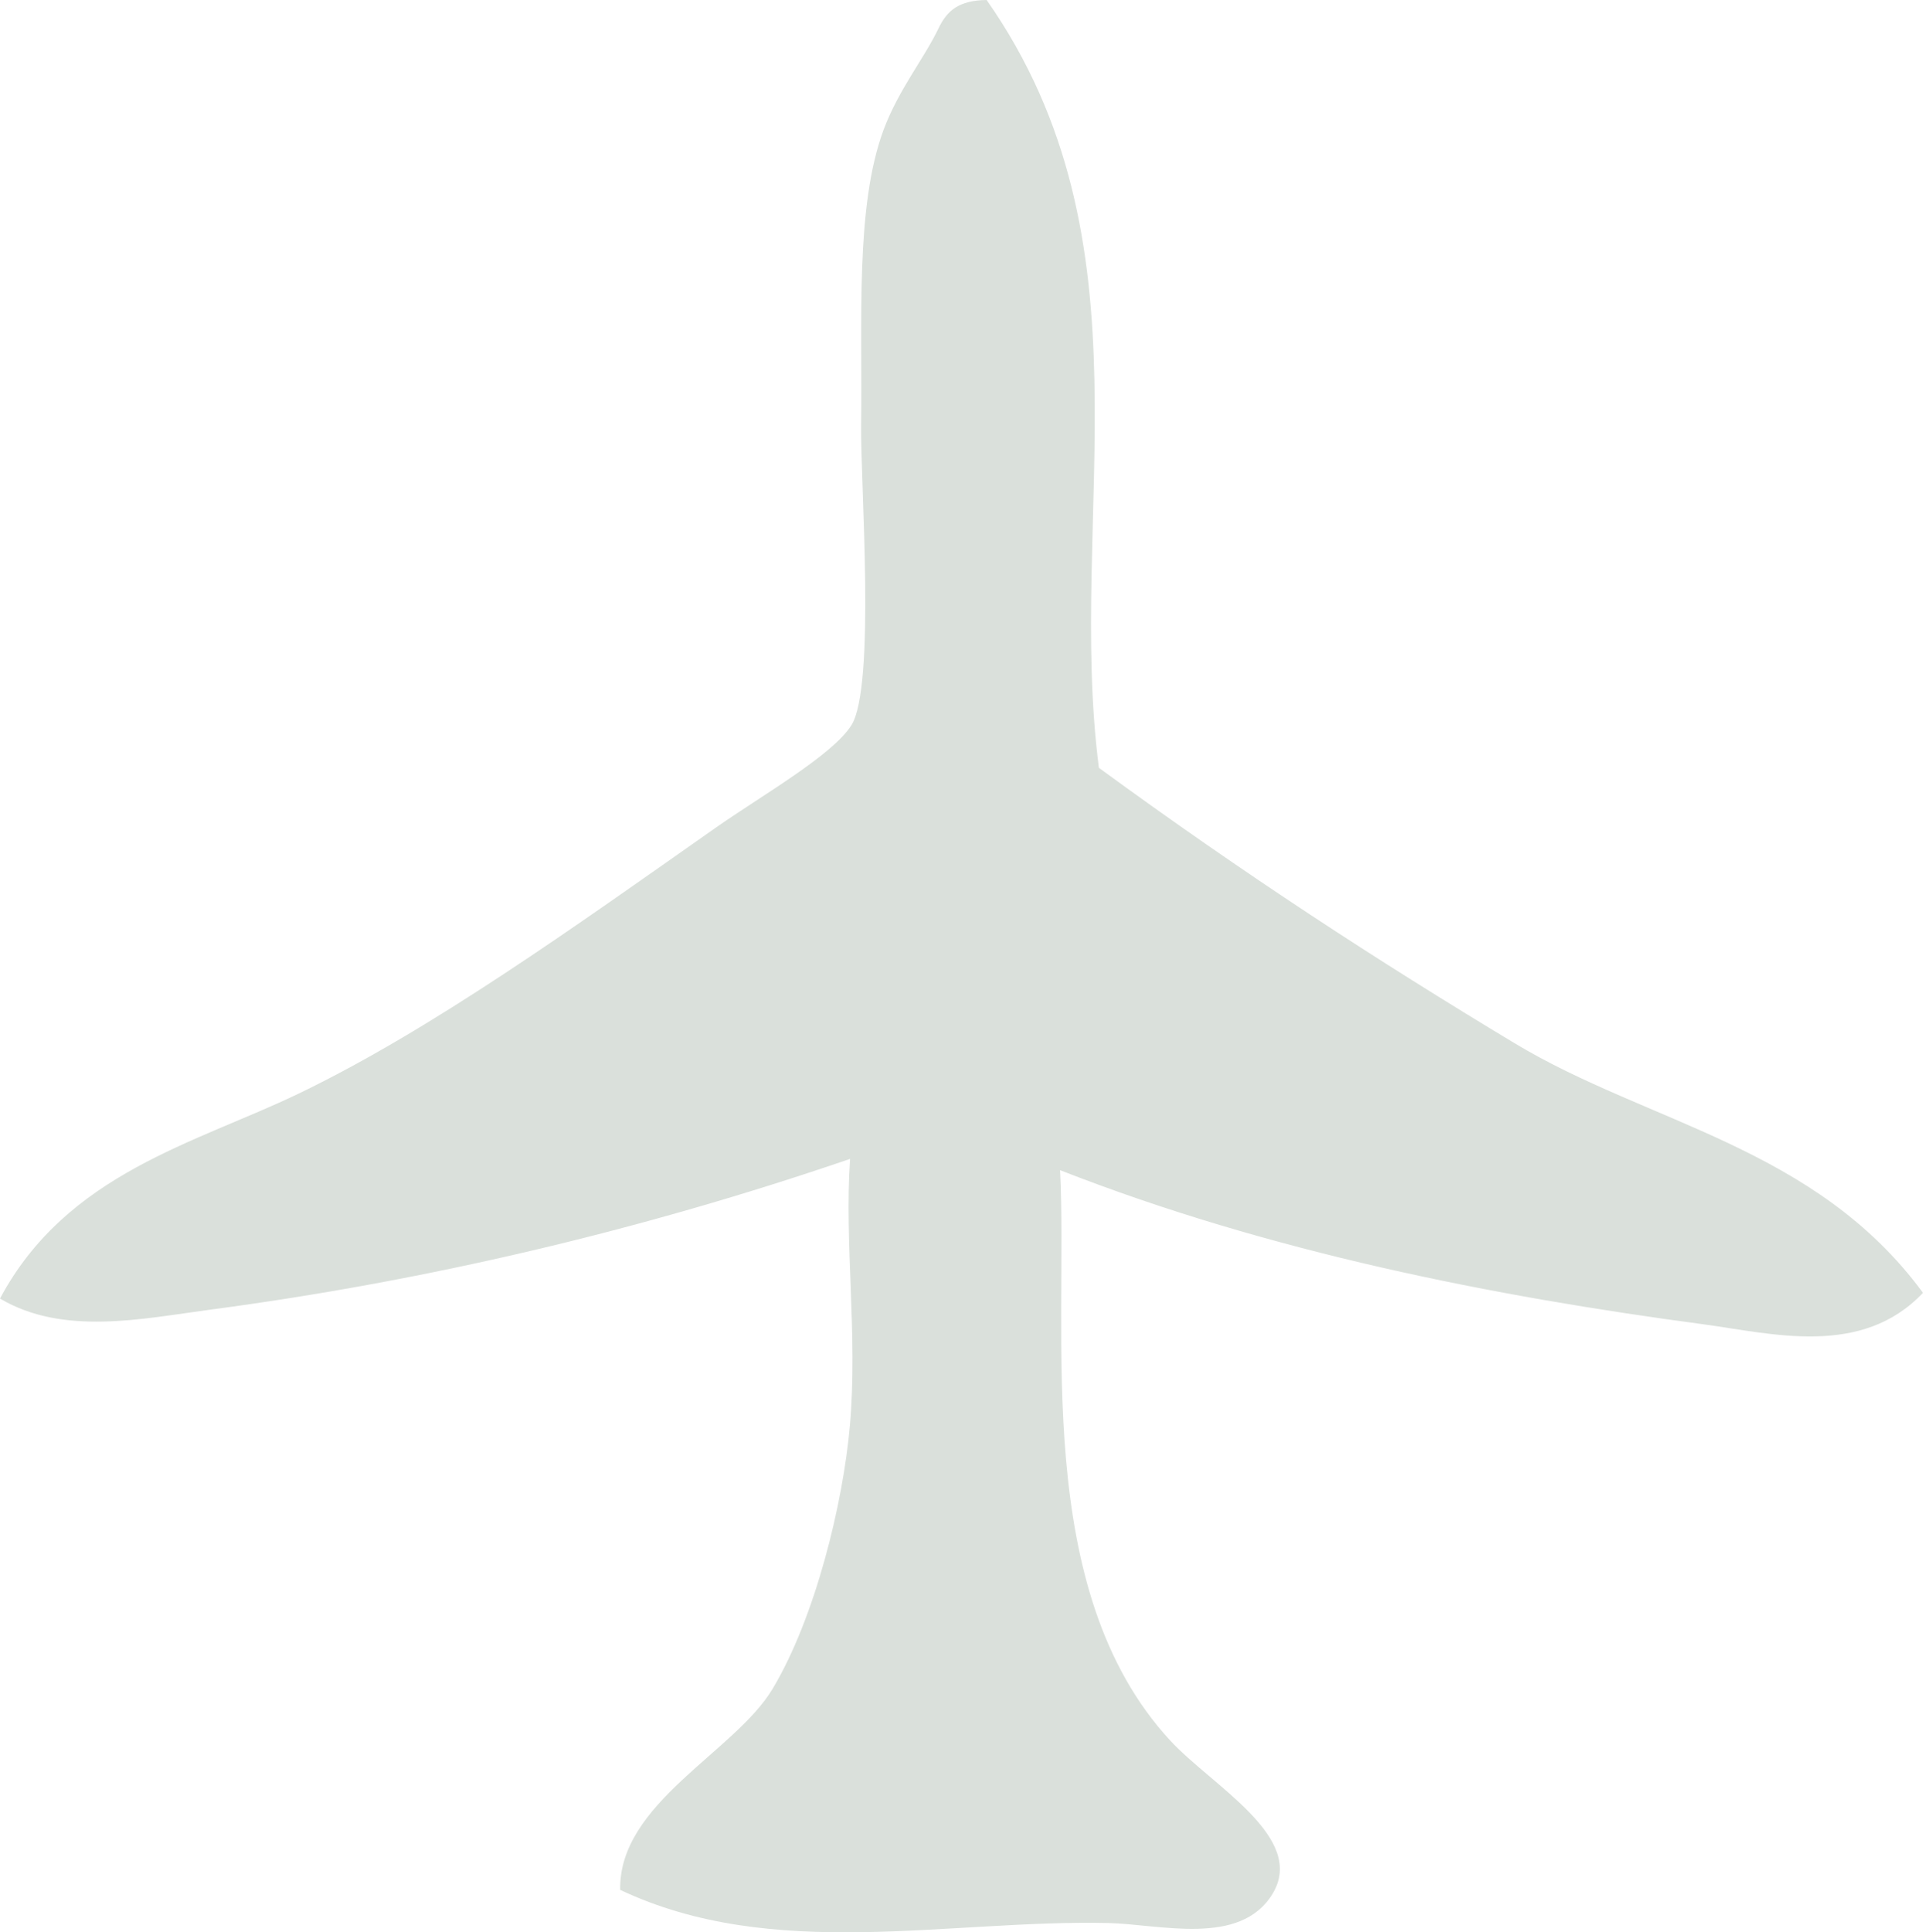 <?xml version="1.0" encoding="utf-8"?>
<!-- Generator: Adobe Illustrator 15.1.0, SVG Export Plug-In . SVG Version: 6.00 Build 0)  -->
<!DOCTYPE svg PUBLIC "-//W3C//DTD SVG 1.1//EN" "http://www.w3.org/Graphics/SVG/1.1/DTD/svg11.dtd">
<svg version="1.1" id="Layer_1" xmlns="http://www.w3.org/2000/svg" xmlns:xlink="http://www.w3.org/1999/xlink" x="0px" y="0px"
	 width="67.875px" height="68.186px" viewBox="0 0 67.875 68.186" enable-background="new 0 0 67.875 68.186" xml:space="preserve">
<path fill="#DAE0DB" d="M34.825,0c6.011,8.581,2.812,18.167,3.962,27.094c5.15,3.763,9.83,6.803,14.68,9.722
	c4.715,2.838,10.609,3.637,14.408,8.803c-2.168,2.293-5.334,1.437-7.764,1.109c-7.4-0.986-15.289-2.539-22.695-5.437
	c0.291,5.754-1.021,14.803,3.885,20.123c1.48,1.605,4.834,3.42,3.611,5.42c-1.143,1.867-3.969,1.064-5.791,1.023
	c-5.666-0.129-11.832,1.381-17.231-1.17c-0.056-3.063,4.043-4.857,5.382-7.097c1.508-2.52,2.489-6.555,2.728-9.303
	c0.278-3.192-0.199-6.406,0.005-9.393c-7.41,2.533-14.956,4.309-22.595,5.321c-2.385,0.316-5.178,0.93-7.41-0.393
	c2.361-4.424,6.899-5.48,10.537-7.23c4.682-2.252,9.744-5.888,14.698-9.366c1.641-1.152,4.135-2.563,4.814-3.631
	c0.869-1.364,0.318-8.604,0.346-10.594c0.051-3.614-0.218-7.706,0.795-10.426c0.528-1.415,1.427-2.507,1.935-3.572
	C33.431,0.362,33.856,0.012,34.825,0"/>
</svg>
